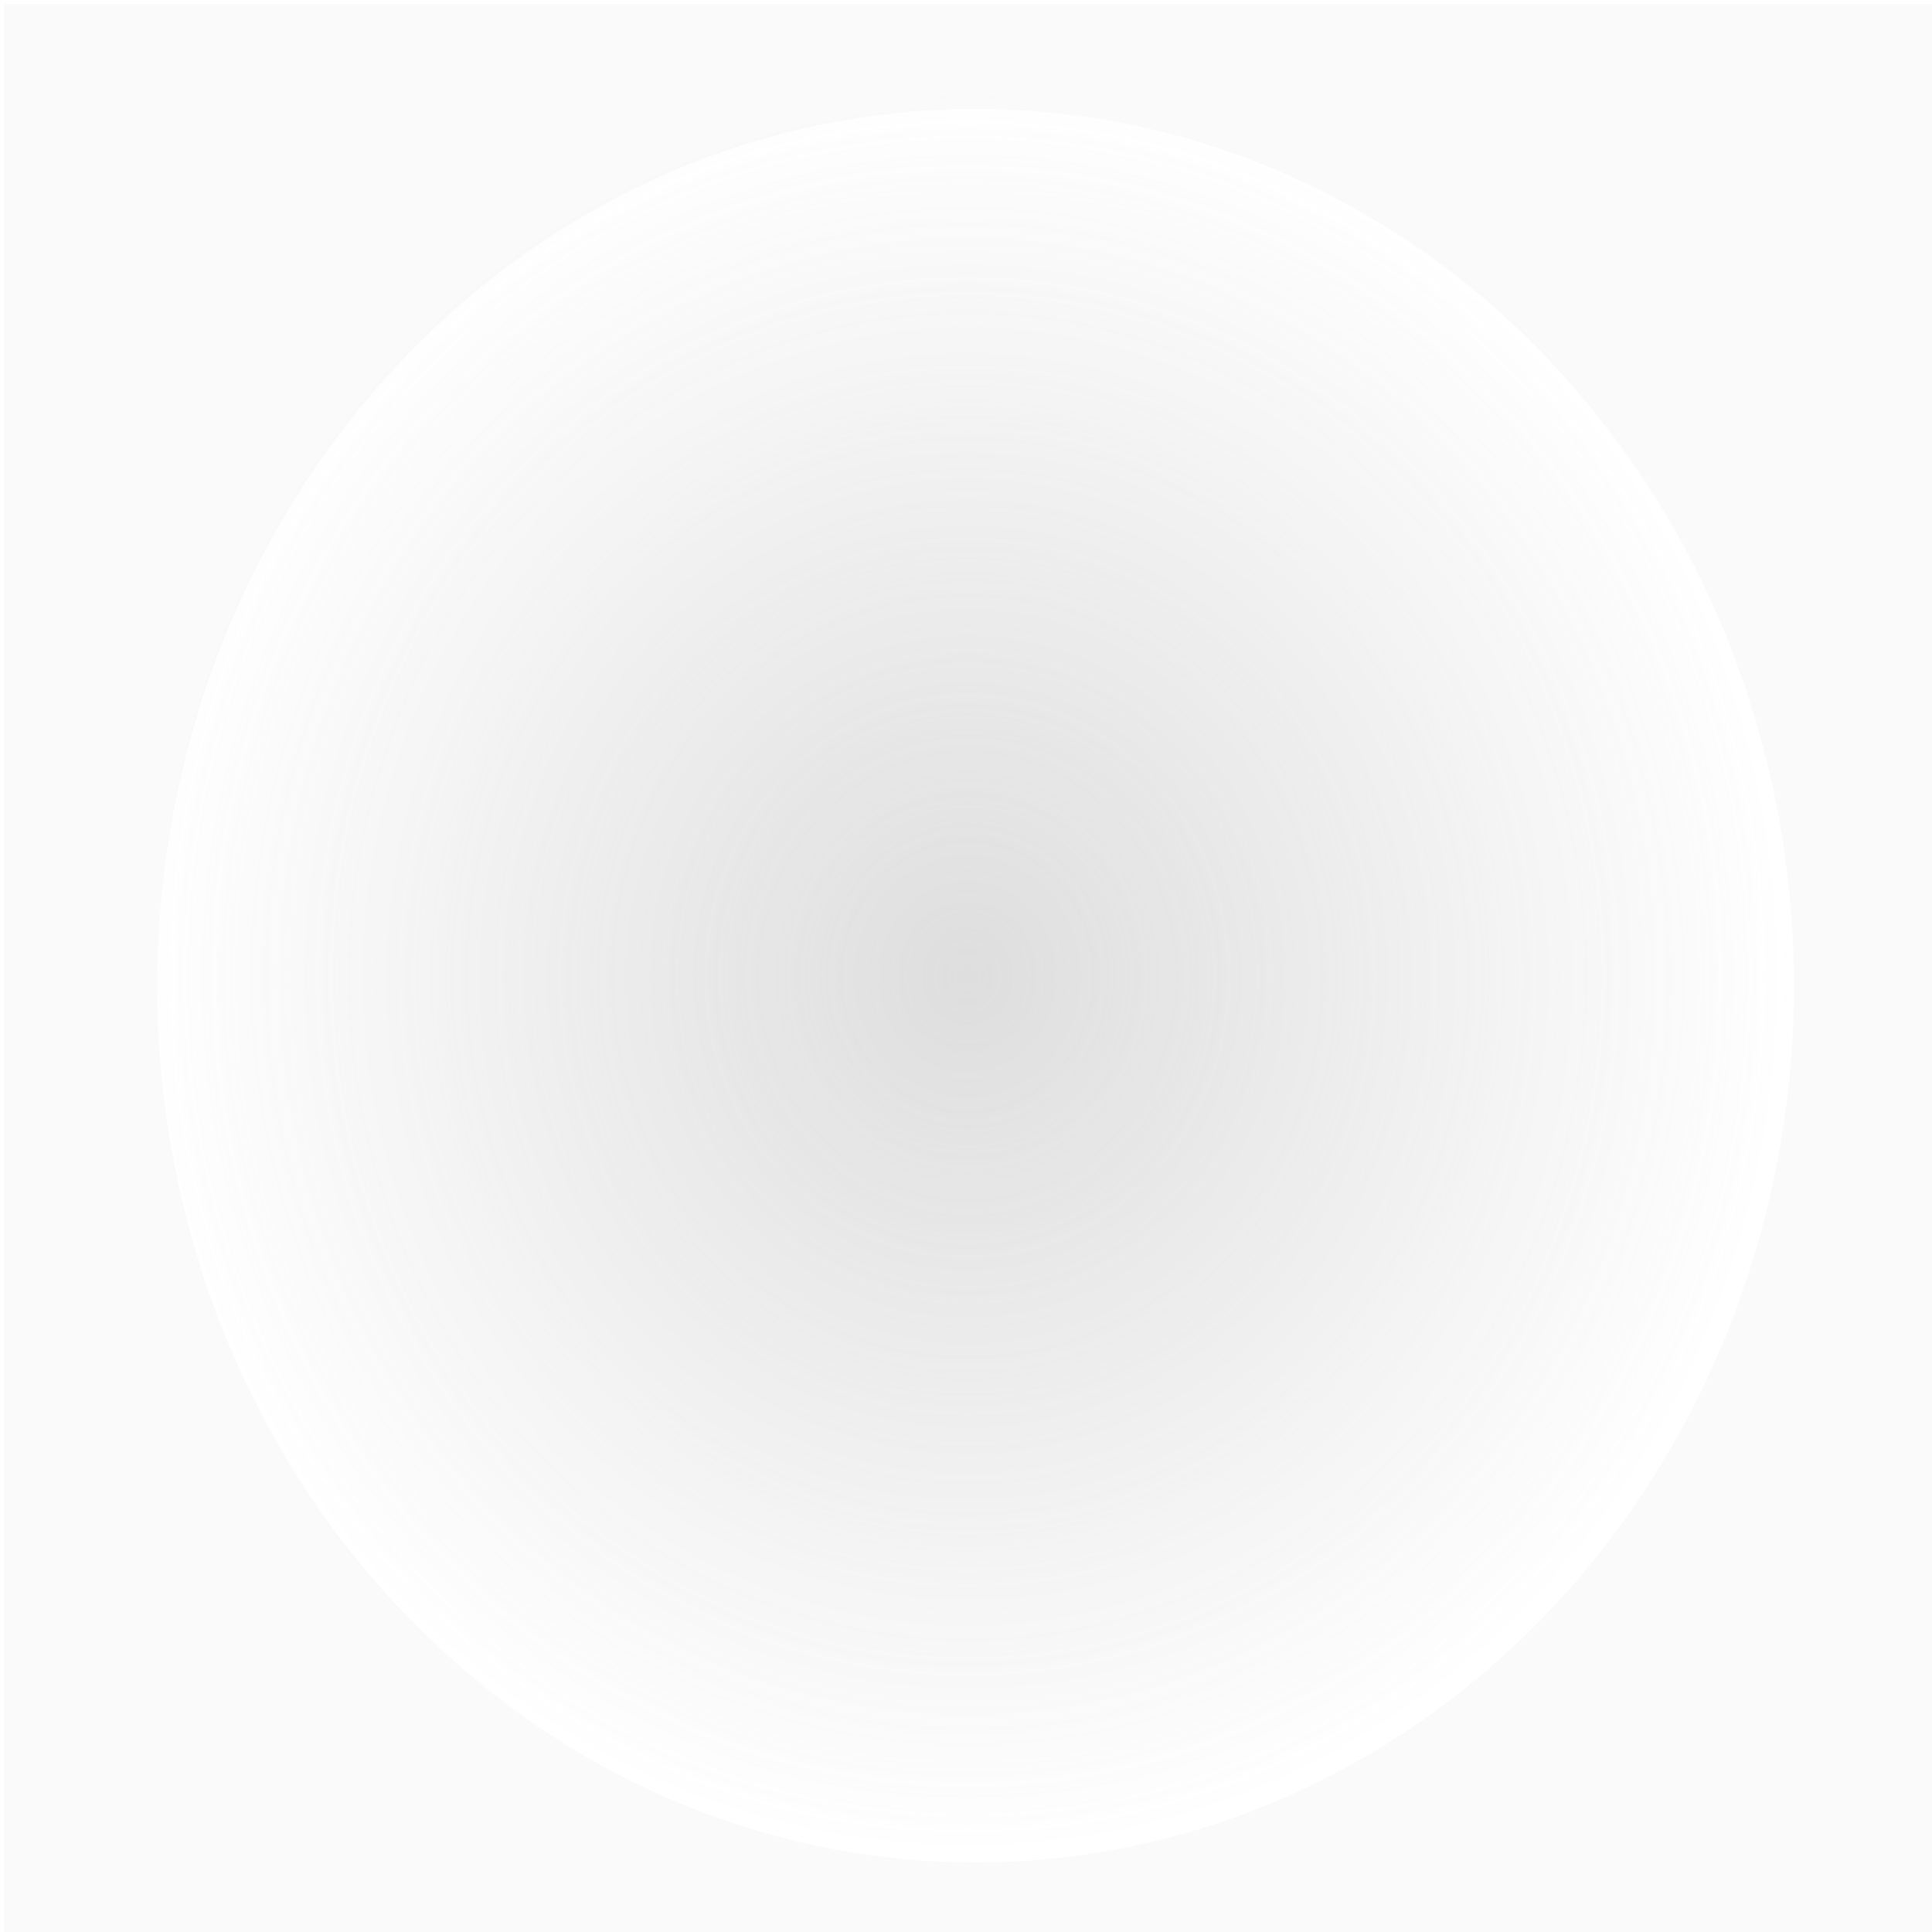 <?xml version="1.0" encoding="UTF-8" standalone="no"?>
<!-- Created with Inkscape (http://www.inkscape.org/) -->

<svg
   width="1500"
   height="1500"
   viewBox="0 0 396.875 396.875"
   version="1.1"
   id="svg5"
   inkscape:version="1.1 (c68e22c387, 2021-05-23)"
   sodipodi:docname="cadre_rond_flou.svg"
   xmlns:inkscape="http://www.inkscape.org/namespaces/inkscape"
   xmlns:sodipodi="http://sodipodi.sourceforge.net/DTD/sodipodi-0.dtd"
   xmlns:xlink="http://www.w3.org/1999/xlink"
   xmlns="http://www.w3.org/2000/svg"
   xmlns:svg="http://www.w3.org/2000/svg">
  <sodipodi:namedview
     id="namedview7"
     pagecolor="#ffffff"
     bordercolor="#666666"
     borderopacity="1.0"
     inkscape:pageshadow="2"
     inkscape:pageopacity="0.0"
     inkscape:pagecheckerboard="0"
     inkscape:document-units="mm"
     showgrid="false"
     inkscape:zoom="0.32"
     inkscape:cx="96.875"
     inkscape:cy="704.6875"
     inkscape:window-width="1920"
     inkscape:window-height="1017"
     inkscape:window-x="-8"
     inkscape:window-y="-8"
     inkscape:window-maximized="1"
     inkscape:current-layer="layer1"
     units="px"
     showguides="false"
     inkscape:guide-bbox="true">
    <sodipodi:guide
       position="201.923,268.582"
       orientation="1,0"
       id="guide881" />
    <sodipodi:guide
       position="-180.726,289.778"
       orientation="1,0"
       id="guide847" />
  </sodipodi:namedview>
  <defs
     id="defs2">
    <linearGradient
       inkscape:collect="always"
       id="linearGradient2147">
      <stop
         style="stop-color:#b3b3b3;stop-opacity:1;"
         offset="0"
         id="stop2143" />
      <stop
         style="stop-color:#b3b3b3;stop-opacity:0;"
         offset="1"
         id="stop2145" />
    </linearGradient>
    <rect
       x="61.12"
       y="137.147"
       width="487.469"
       height="101.37"
       id="rect17795" />
    <filter
       style="color-interpolation-filters:sRGB"
       inkscape:label="Drop Shadow"
       id="filter1722"
       x="-0.381"
       y="-0.392"
       width="1.828"
       height="1.886">
      <feFlood
         flood-opacity="0.945"
         flood-color="rgb(0,0,0)"
         result="flood"
         id="feFlood1712" />
      <feComposite
         in="flood"
         in2="SourceGraphic"
         operator="in"
         result="composite1"
         id="feComposite1714" />
      <feGaussianBlur
         in="composite1"
         stdDeviation="14.97"
         result="blur"
         id="feGaussianBlur1716" />
      <feOffset
         dx="6.287"
         dy="9.281"
         result="offset"
         id="feOffset1718" />
      <feComposite
         in="offset"
         in2="SourceGraphic"
         operator="out"
         result="composite2"
         id="feComposite1720" />
    </filter>
    <radialGradient
       inkscape:collect="always"
       xlink:href="#linearGradient2147"
       id="radialGradient2149"
       cx="198.73"
       cy="200.505"
       fx="198.73"
       fy="200.505"
       r="168.808"
       gradientTransform="matrix(1,0,0,1.073,0,-14.569)"
       gradientUnits="userSpaceOnUse" />
    <filter
       inkscape:collect="always"
       style="color-interpolation-filters:sRGB"
       id="filter2151"
       x="-0.193"
       y="-0.18"
       width="1.387"
       height="1.361">
      <feGaussianBlur
         inkscape:collect="always"
         stdDeviation="27.205"
         id="feGaussianBlur2153" />
    </filter>
  </defs>
  <g
     inkscape:label="Calque 1"
     inkscape:groupmode="layer"
     id="layer1">
    <path
       id="rect2803"
       style="opacity:0.871;fill:#f9f9f9;stroke-width:5.159"
       d="M 3.125,3.125 V 1500 h 1500 V 3.125 Z M 756.25,84.375 A 634.375,679.688 0 0 1 1390.625,764.062 634.375,679.688 0 0 1 756.25,1443.75 634.375,679.688 0 0 1 121.875,764.062 634.375,679.688 0 0 1 756.25,84.375 Z"
       transform="scale(0.265)" />
    <ellipse
       style="opacity:0.662;fill:url(#radialGradient2149);stroke-width:1.365;fill-opacity:1;fill-rule:nonzero;stroke:none;filter:url(#filter2151)"
       id="path867"
       cx="198.73"
       cy="200.505"
       rx="168.808"
       ry="181.074" />
  </g>
</svg>
